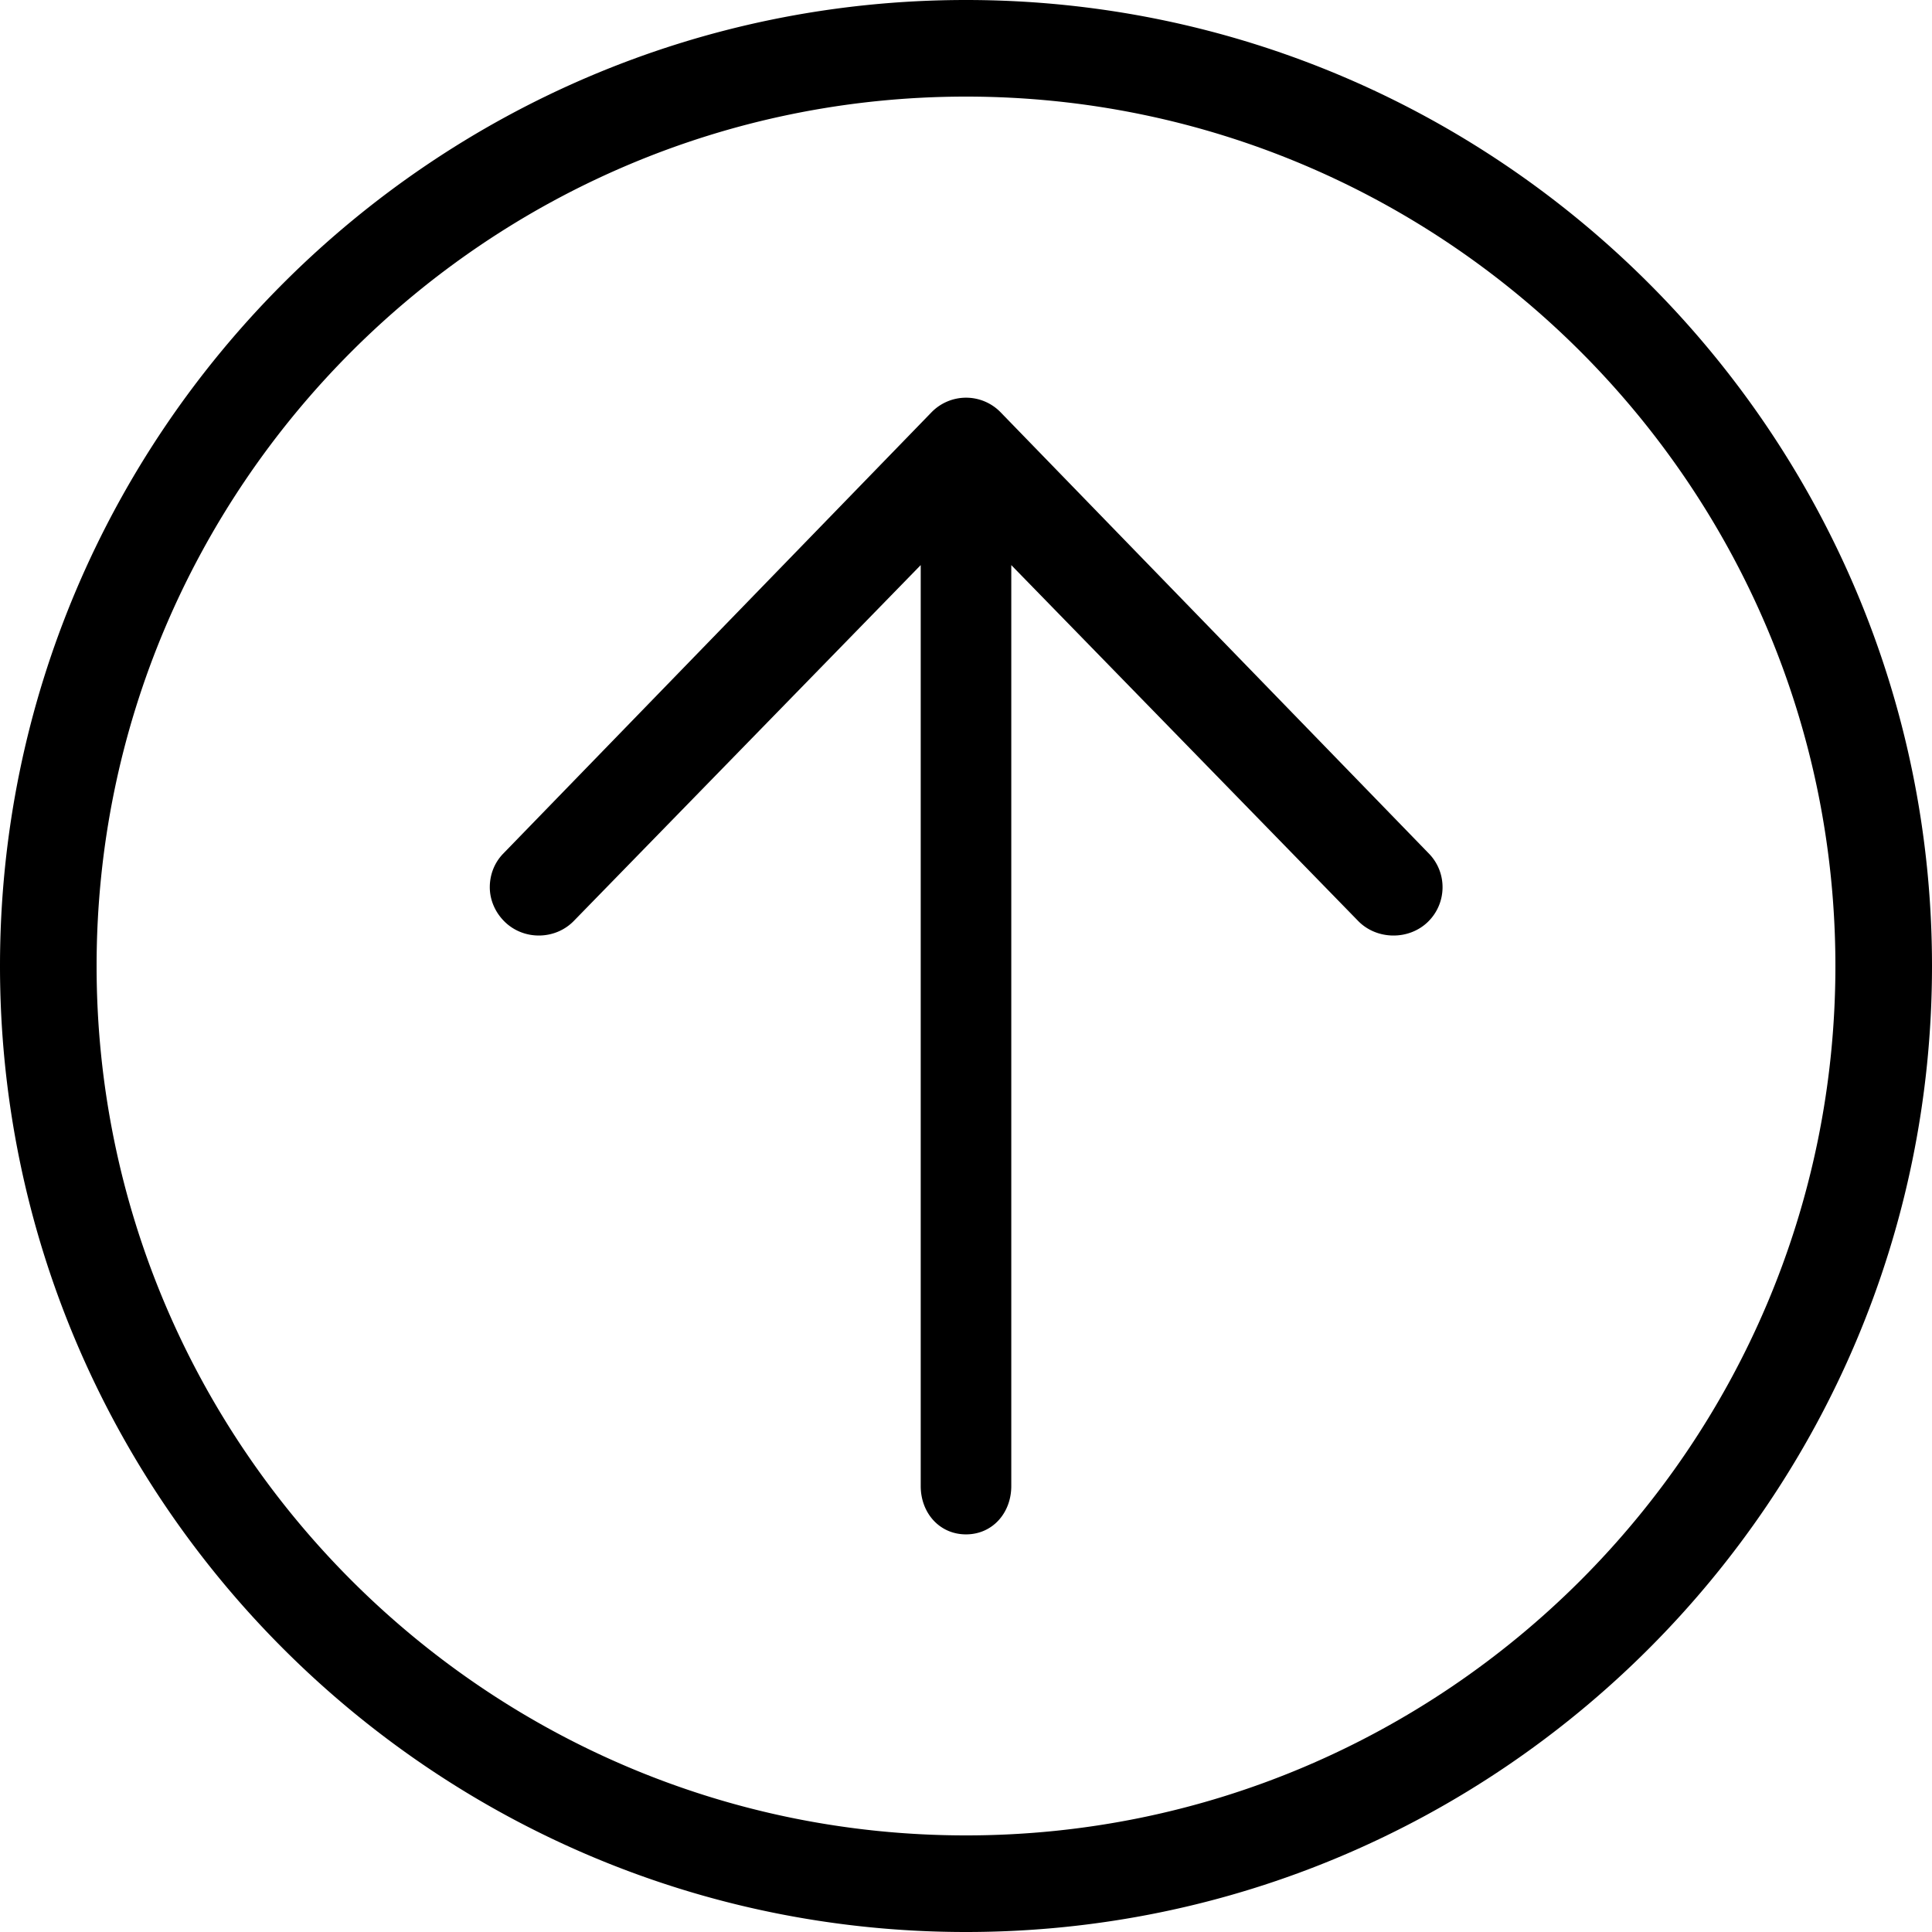 <svg viewBox="0 0 256 256"><path d="M128 203.313c-3.534 0-6-2.865-6-6.4V74.878l-45.956 47.141c-2.463 2.538-6.616 2.597-9.149.138-1.295-1.256-1.995-2.925-1.995-4.594 0-1.606.576-3.216 1.782-4.456l56.737-58.466a6.387 6.387 0 019.178 0l56.743 58.466c2.459 2.528 2.401 6.584-.139 9.05-2.534 2.459-6.789 2.4-9.251-.138L134 74.878v122.034c0 3.535-2.466 6.401-6 6.401zM128 256c70.578 0 128-57.422 128-128S198.578 0 128 0 0 57.422 0 128s57.422 128 128 128zm0-12.8c-63.521 0-115.2-51.679-115.2-115.2S64.479 12.8 128 12.8 243.2 64.479 243.2 128 191.521 243.2 128 243.2z"/></svg>